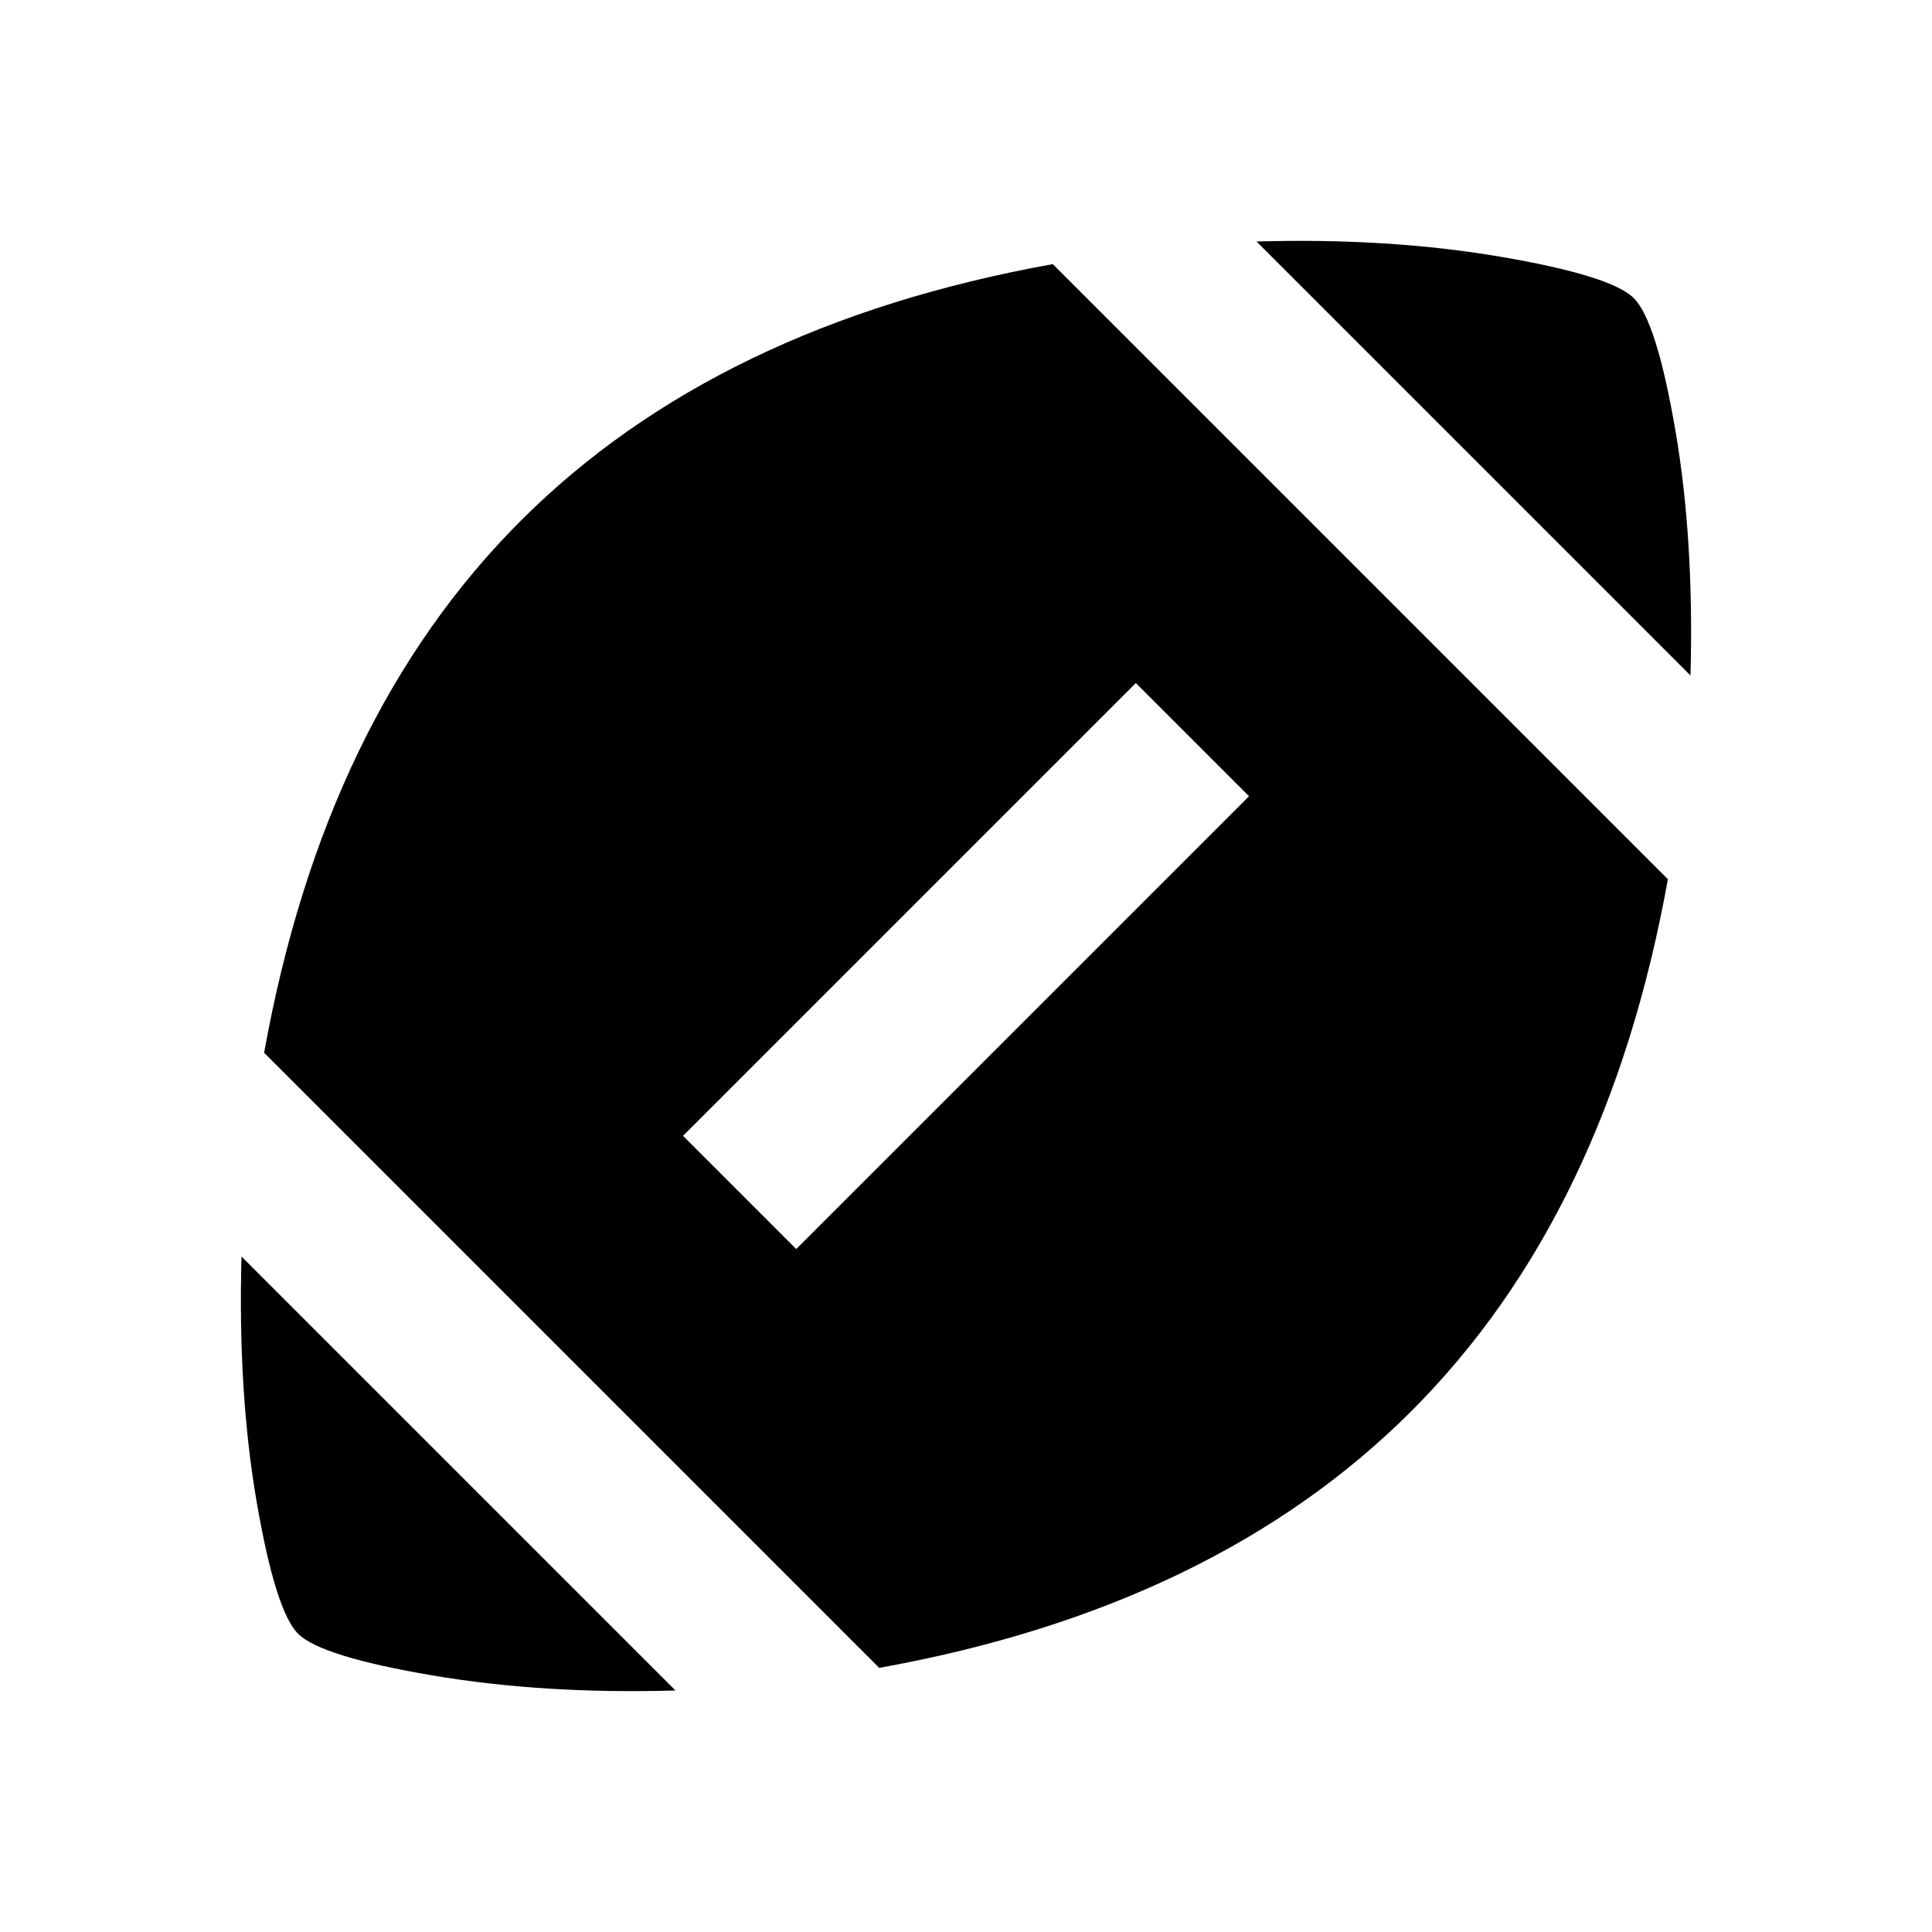 <!-- Generated by IcoMoon.io -->
<svg version="1.1" xmlns="http://www.w3.org/2000/svg" width="24" height="24" viewBox="0 0 24 24">
<path d="M21 8.391l-5.391-5.391q1.641-0.047 3.023 0.188t1.664 0.516 0.516 1.641 0.188 3.047zM9.891 15.516l5.625-5.625-1.406-1.406-5.625 5.625zM13.078 3.281l7.641 7.641q-0.75 4.172-3.188 6.609t-6.609 3.188l-7.641-7.641q0.75-4.172 3.188-6.609t6.609-3.188zM3 15.609l5.391 5.391q-1.641 0.047-3.023-0.188t-1.664-0.516-0.516-1.641-0.188-3.047z"></path>
</svg>
